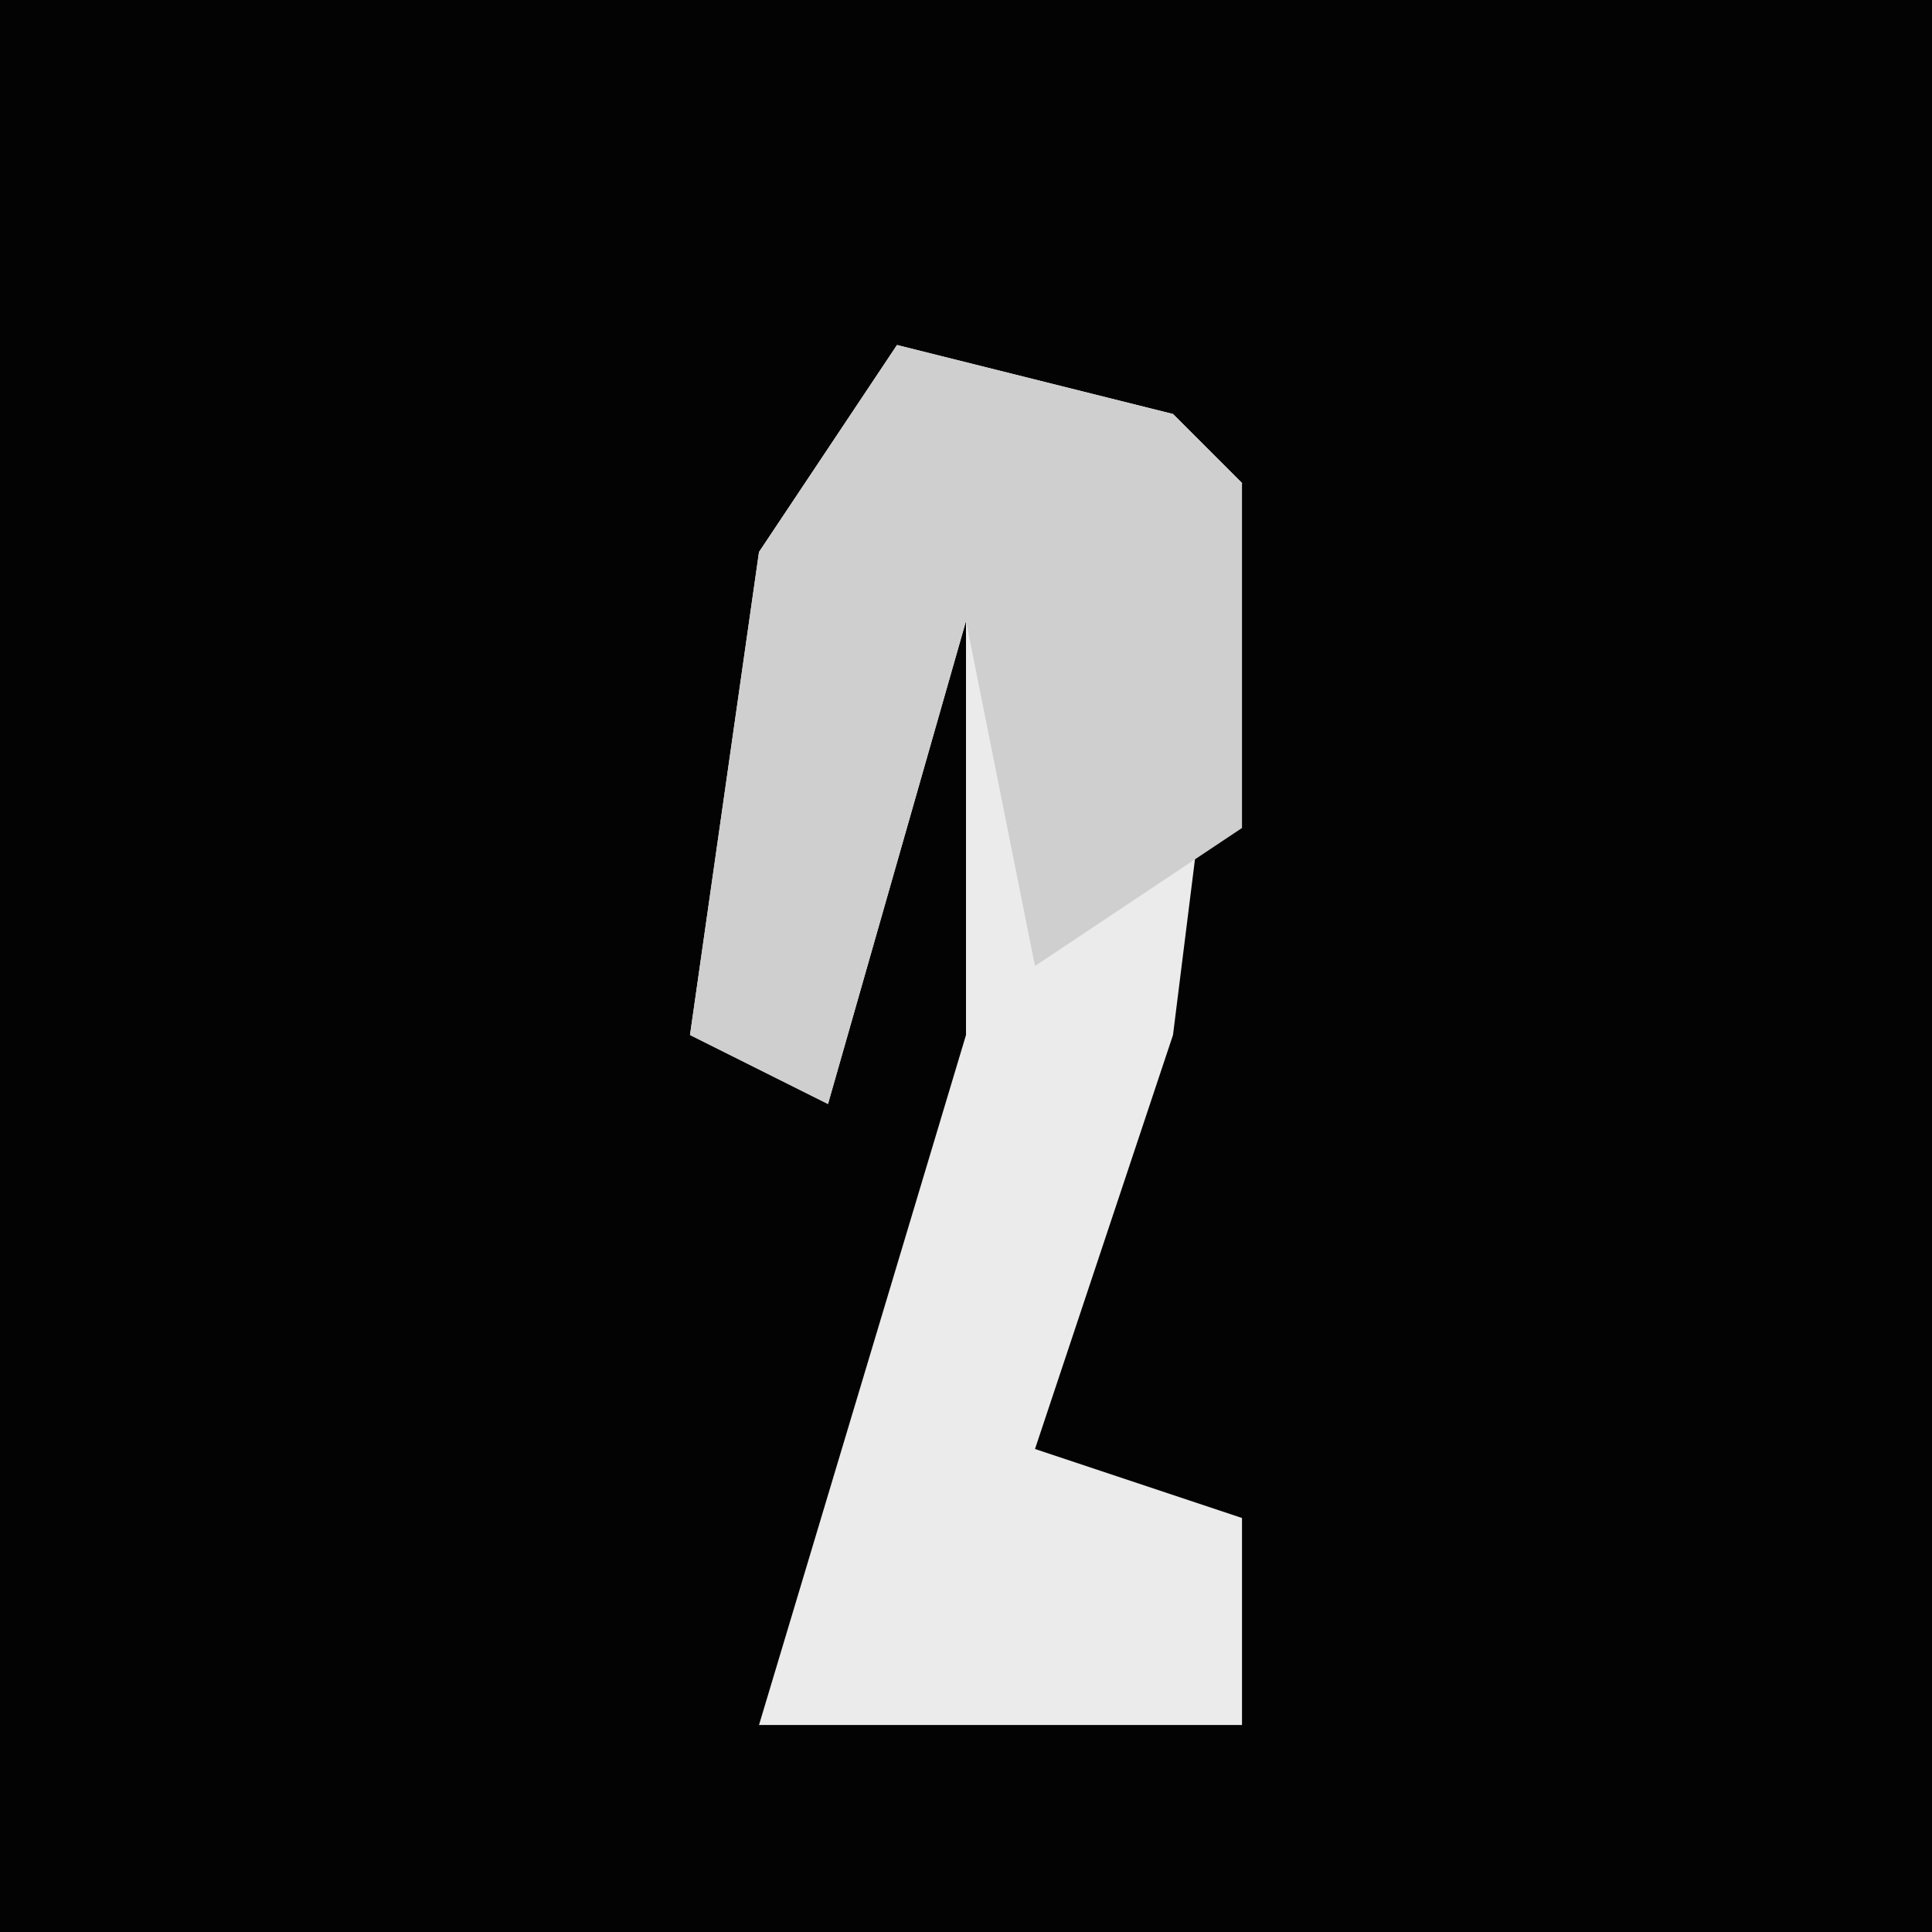 <?xml version="1.0" encoding="UTF-8"?>
<svg version="1.1" xmlns="http://www.w3.org/2000/svg" width="28" height="28">
<path d="M0,0 L28,0 L28,28 L0,28 Z " fill="#030303" transform="translate(0,0)"/>
<path d="M0,0 L4,1 L5,2 L4,10 L2,16 L5,17 L5,20 L-2,20 L1,10 L1,4 L-1,11 L-3,10 L-2,3 Z " fill="#EBEBEB" transform="translate(13,5)"/>
<path d="M0,0 L4,1 L5,2 L5,7 L2,9 L1,4 L-1,11 L-3,10 L-2,3 Z " fill="#CFCFCF" transform="translate(13,5)"/>
</svg>
